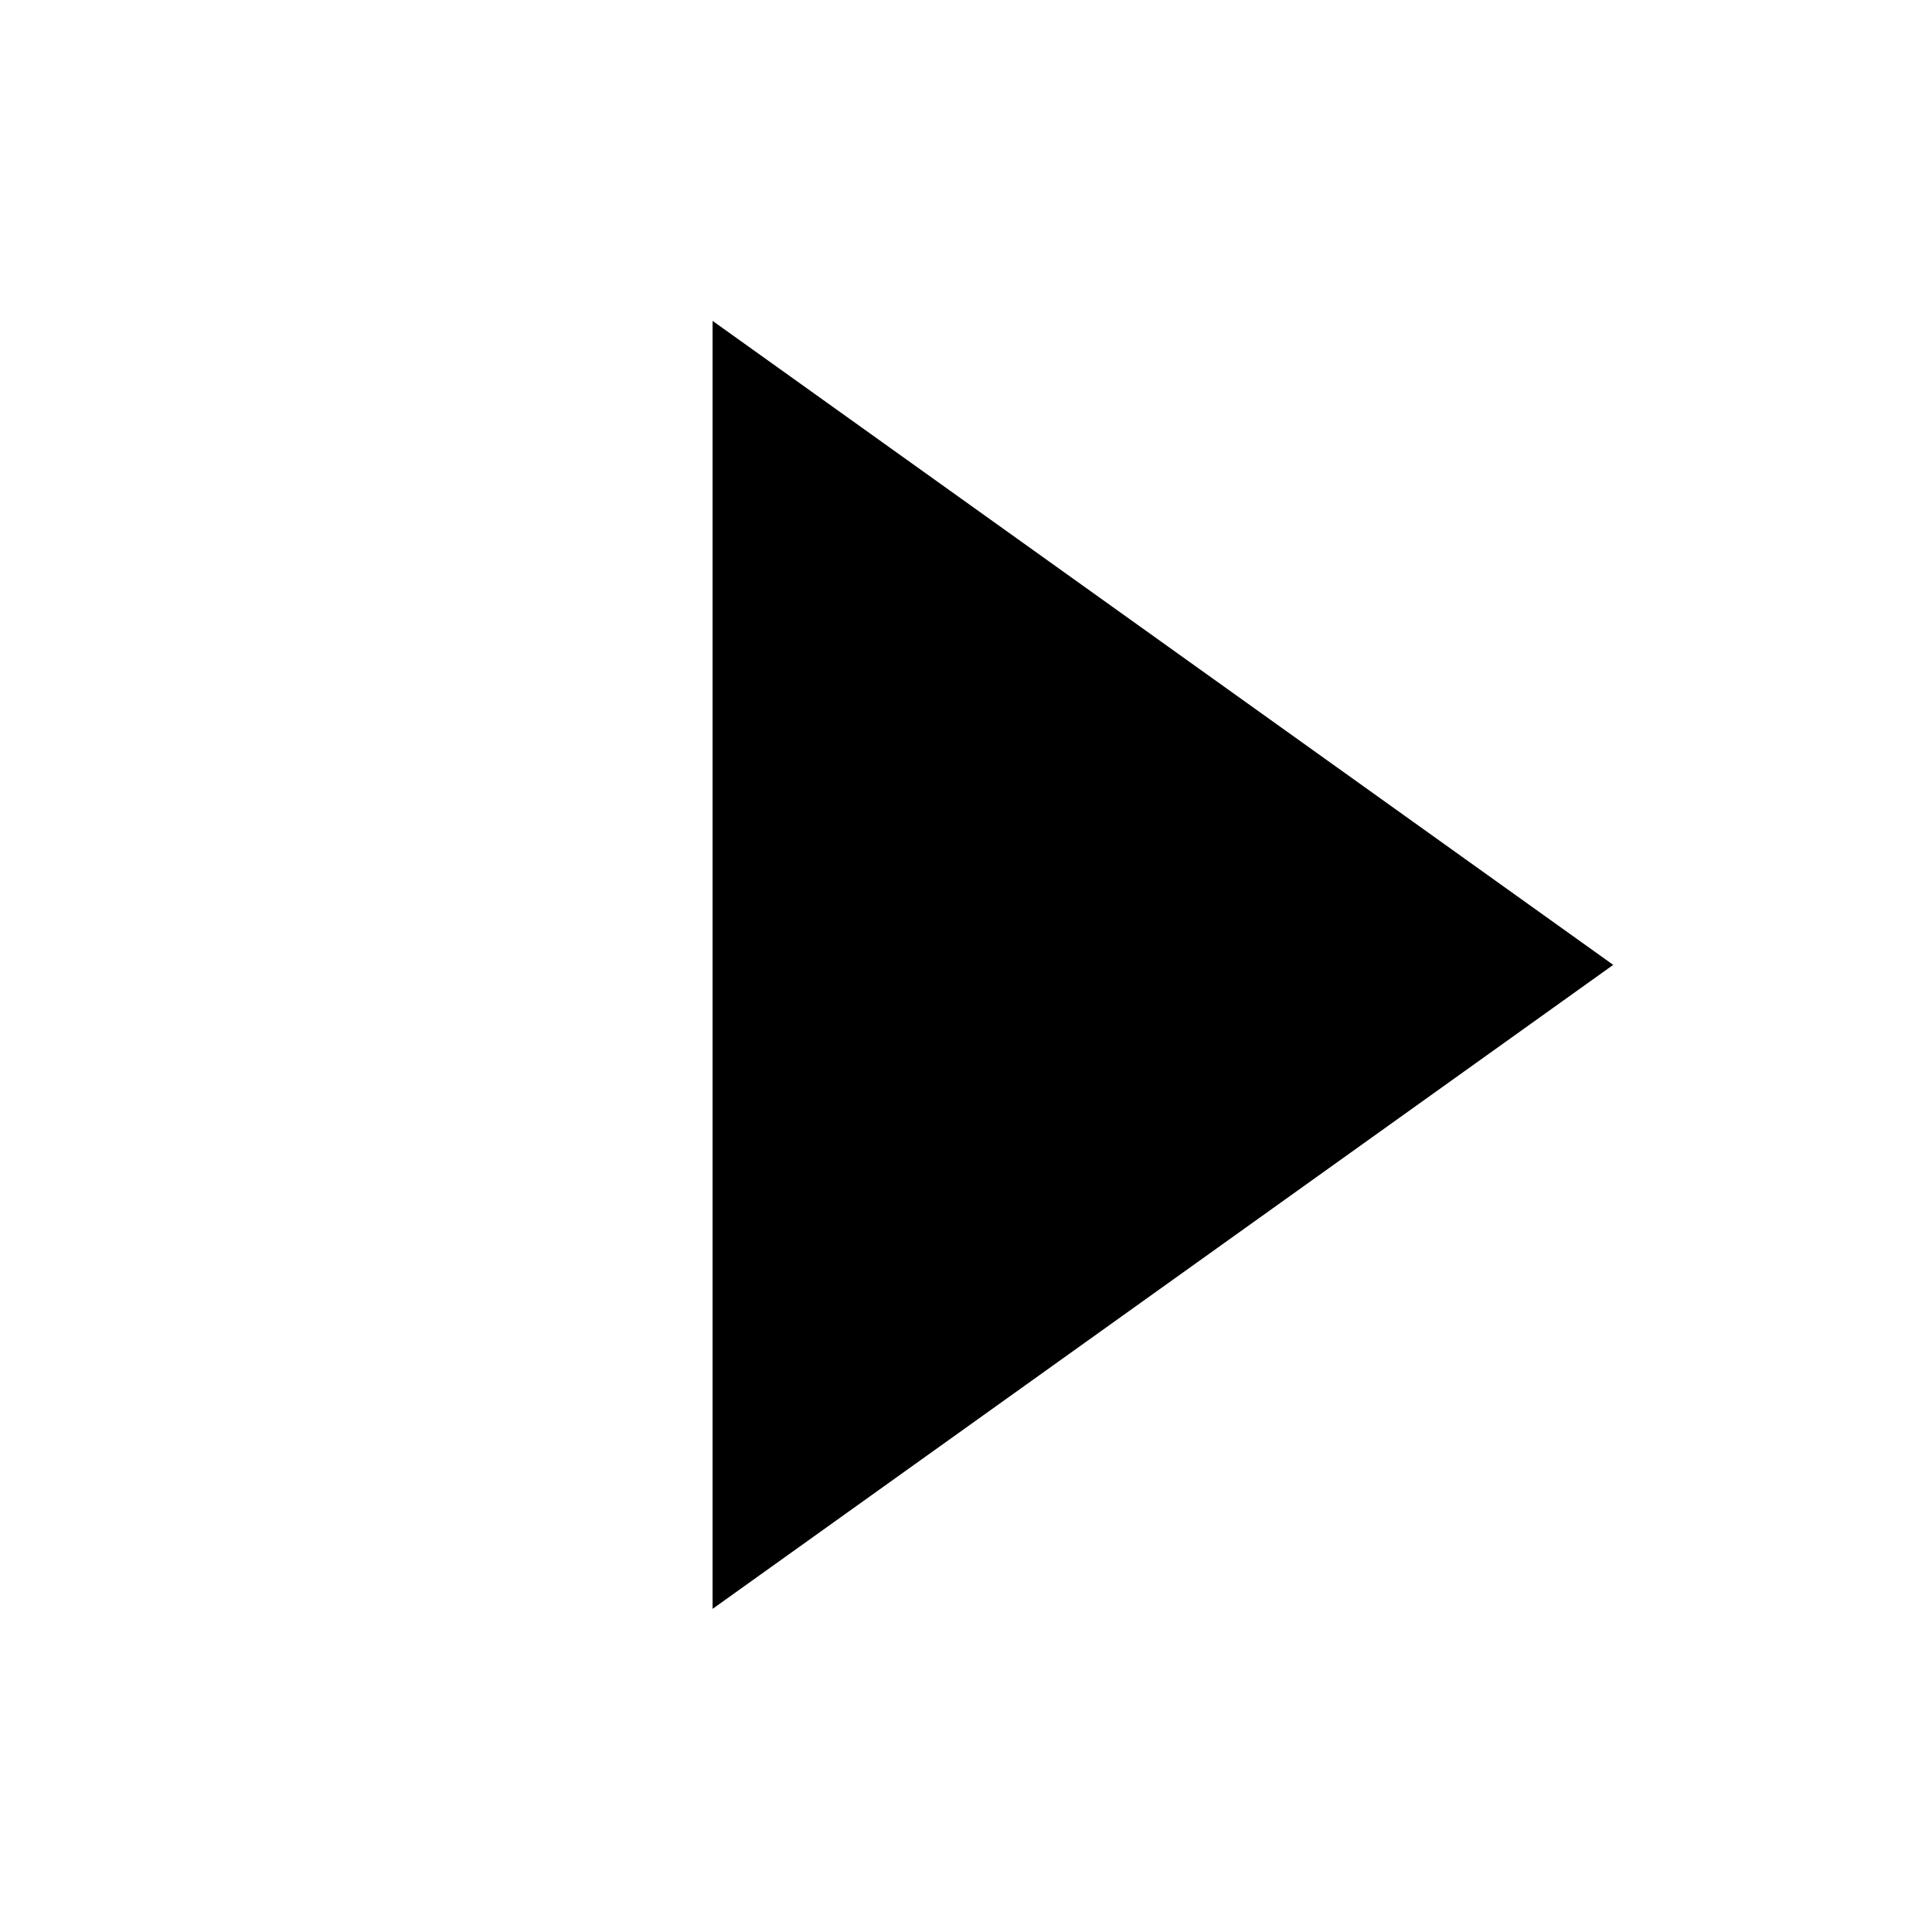 <?xml version="1.0" encoding="UTF-8" standalone="no"?>
<!-- Created with Inkscape (http://www.inkscape.org/) -->

<svg
   xmlns:dc="http://purl.org/dc/elements/1.1/"
   xmlns:cc="http://creativecommons.org/ns#"
   xmlns:rdf="http://www.w3.org/1999/02/22-rdf-syntax-ns#"
   xmlns:svg="http://www.w3.org/2000/svg"
   xmlns="http://www.w3.org/2000/svg"
   xmlns:xlink="http://www.w3.org/1999/xlink"
   xmlns:sodipodi="http://sodipodi.sourceforge.net/DTD/sodipodi-0.dtd"
   xmlns:inkscape="http://www.inkscape.org/namespaces/inkscape"
   width="12"
   height="12"
   id="svg3036"
   version="1.1"
   inkscape:version="0.48.0 r9654"
   sodipodi:docname="right.svg">
  <defs
     id="defs3038">
    <linearGradient
       inkscape:collect="always"
       id="linearGradient4027">
      <stop
         style="stop-color:#f80819;stop-opacity:1;"
         offset="0"
         id="stop4029" />
      <stop
         style="stop-color:#f80819;stop-opacity:0;"
         offset="1"
         id="stop4031" />
    </linearGradient>
    <linearGradient
       id="linearGradient3760">
      <stop
         id="stop3762"
         offset="0"
         style="stop-color:#ccedf2;stop-opacity:0.866;" />
      <stop
         id="stop3764"
         offset="1"
         style="stop-color:#ffffff;stop-opacity:0.837;" />
    </linearGradient>
    <linearGradient
       id="linearGradient4935">
      <stop
         style="stop-color:#f26e29;stop-opacity:0.866;"
         offset="0"
         id="stop4937" />
      <stop
         style="stop-color:#f8f9d7;stop-opacity:0.837;"
         offset="1"
         id="stop4939" />
    </linearGradient>
    <linearGradient
       id="linearGradient4913">
      <stop
         id="stop4915"
         offset="0"
         style="stop-color:#f2efcc;stop-opacity:0.77;" />
      <stop
         id="stop4917"
         offset="1"
         style="stop-color:#e3ff93;stop-opacity:0.833;" />
    </linearGradient>
    <linearGradient
       inkscape:collect="always"
       xlink:href="#linearGradient3760"
       id="linearGradient4911"
       x1="1"
       y1="24"
       x2="31"
       y2="15"
       gradientUnits="userSpaceOnUse"
       spreadMethod="pad" />
    <linearGradient
       inkscape:collect="always"
       xlink:href="#linearGradient4935"
       id="linearGradient3780"
       x1="-5.5"
       y1="16"
       x2="37.5"
       y2="16"
       gradientUnits="userSpaceOnUse" />
    <linearGradient
       inkscape:collect="always"
       xlink:href="#linearGradient4027"
       id="linearGradient4033"
       x1="32.53"
       y1="34.996"
       x2="39.465"
       y2="34.996"
       gradientUnits="userSpaceOnUse" />
  </defs>
  <sodipodi:namedview
     id="base"
     pagecolor="#ffffff"
     bordercolor="#666666"
     borderopacity="1.0"
     inkscape:pageopacity="0.0"
     inkscape:pageshadow="2"
     inkscape:zoom="11.922407"
     inkscape:cx="18.478966"
     inkscape:cy="-0.034776095"
     inkscape:current-layer="layer1"
     showgrid="true"
     inkscape:grid-bbox="true"
     inkscape:document-units="px"
     inkscape:snap-global="true"
     inkscape:window-width="1280"
     inkscape:window-height="951"
     inkscape:window-x="0"
     inkscape:window-y="24"
     inkscape:window-maximized="1">
    <inkscape:grid
       type="xygrid"
       id="grid3044" />
  </sodipodi:namedview>
  <g
     id="layer1"
     inkscape:label="Layer 1"
     inkscape:groupmode="layer">
    <path
       style="fill:#000000;fill-opacity:1;stroke:none"
       d="m 4.426,1.993 0,8 5.594,-4 -5.594,-4"
       id="path4041"
       inkscape:connector-curvature="0"
       sodipodi:nodetypes="cccc" />
  </g>
</svg>
